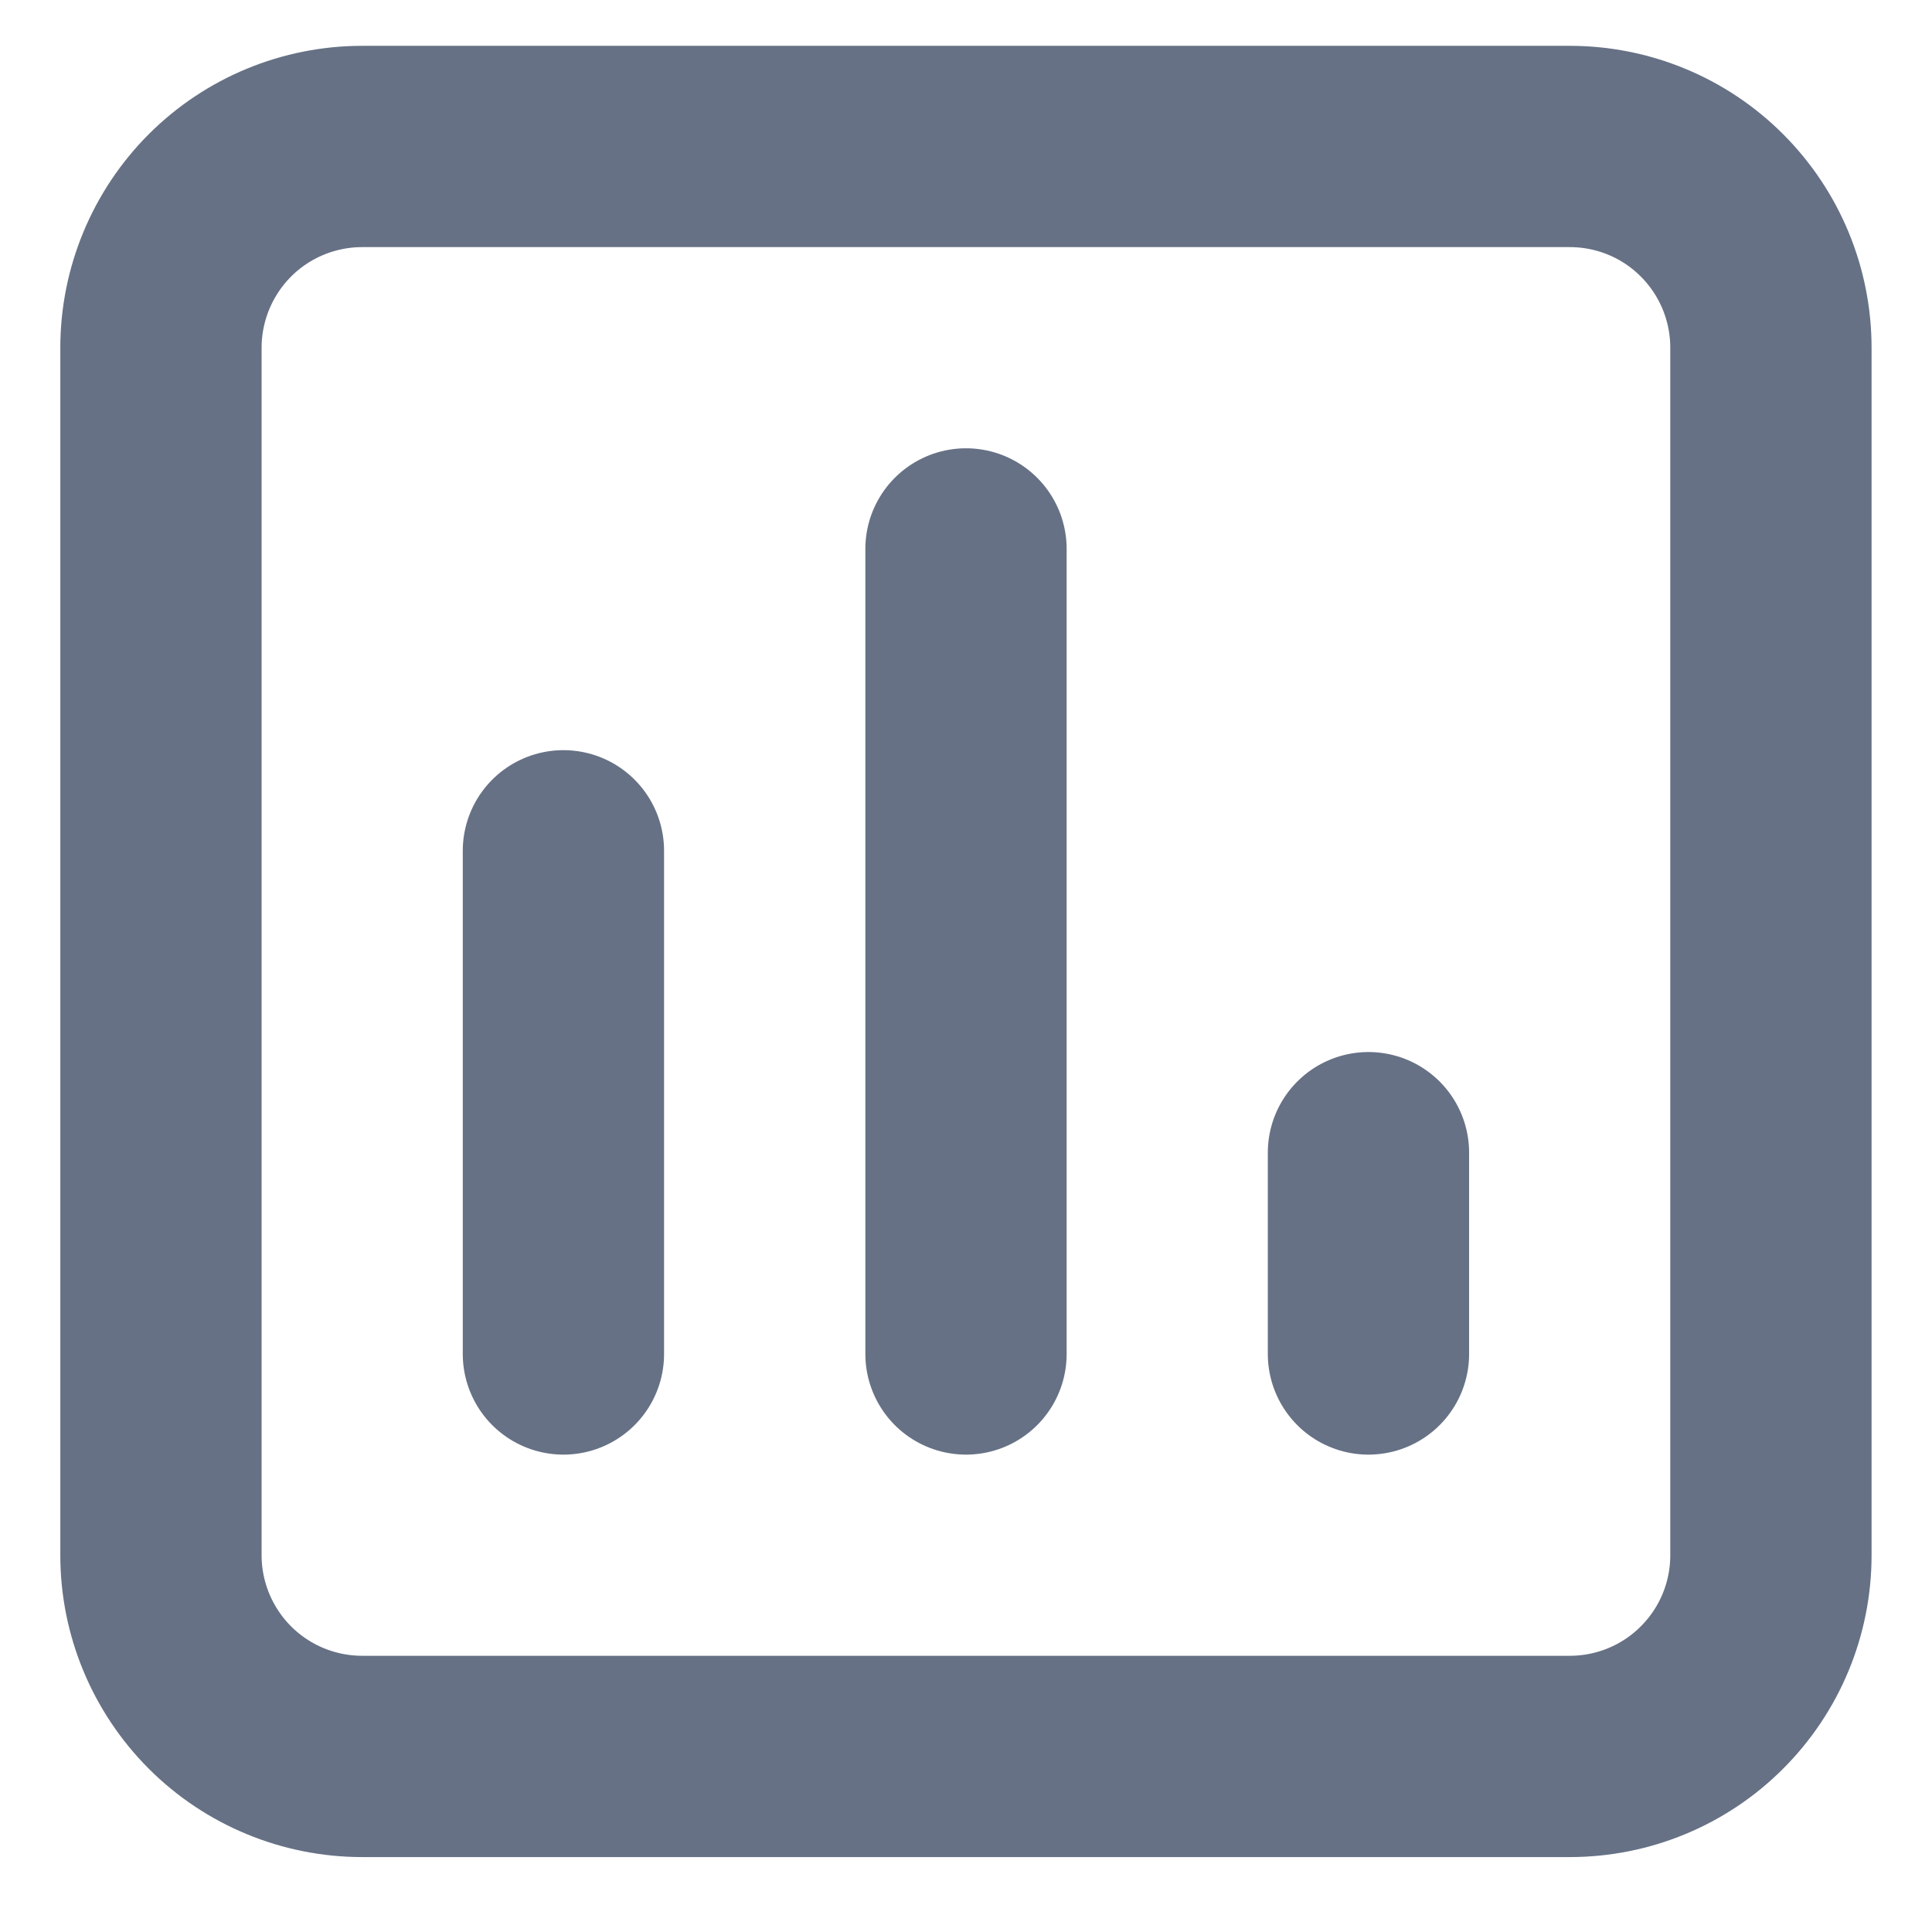 <svg width="16" height="16" viewBox="0 0 16 16" fill="none" xmlns="http://www.w3.org/2000/svg">
<path d="M4.666 11.213V7.046M8 11.213V4.546M11.333 11.213V9.546M13 1.213H3C2.558 1.213 2.134 1.388 1.821 1.701C1.509 2.014 1.333 2.438 1.333 2.88V12.88C1.333 13.322 1.509 13.745 1.821 14.058C2.134 14.371 2.558 14.546 3 14.546H13C13.442 14.546 13.866 14.371 14.178 14.058C14.491 13.745 14.666 13.322 14.666 12.88V2.88C14.666 2.438 14.491 2.014 14.178 1.701C13.866 1.388 13.442 1.213 13 1.213Z" stroke="#667185" stroke-width="1.667" stroke-linecap="round" stroke-linejoin="round"/>
</svg>
